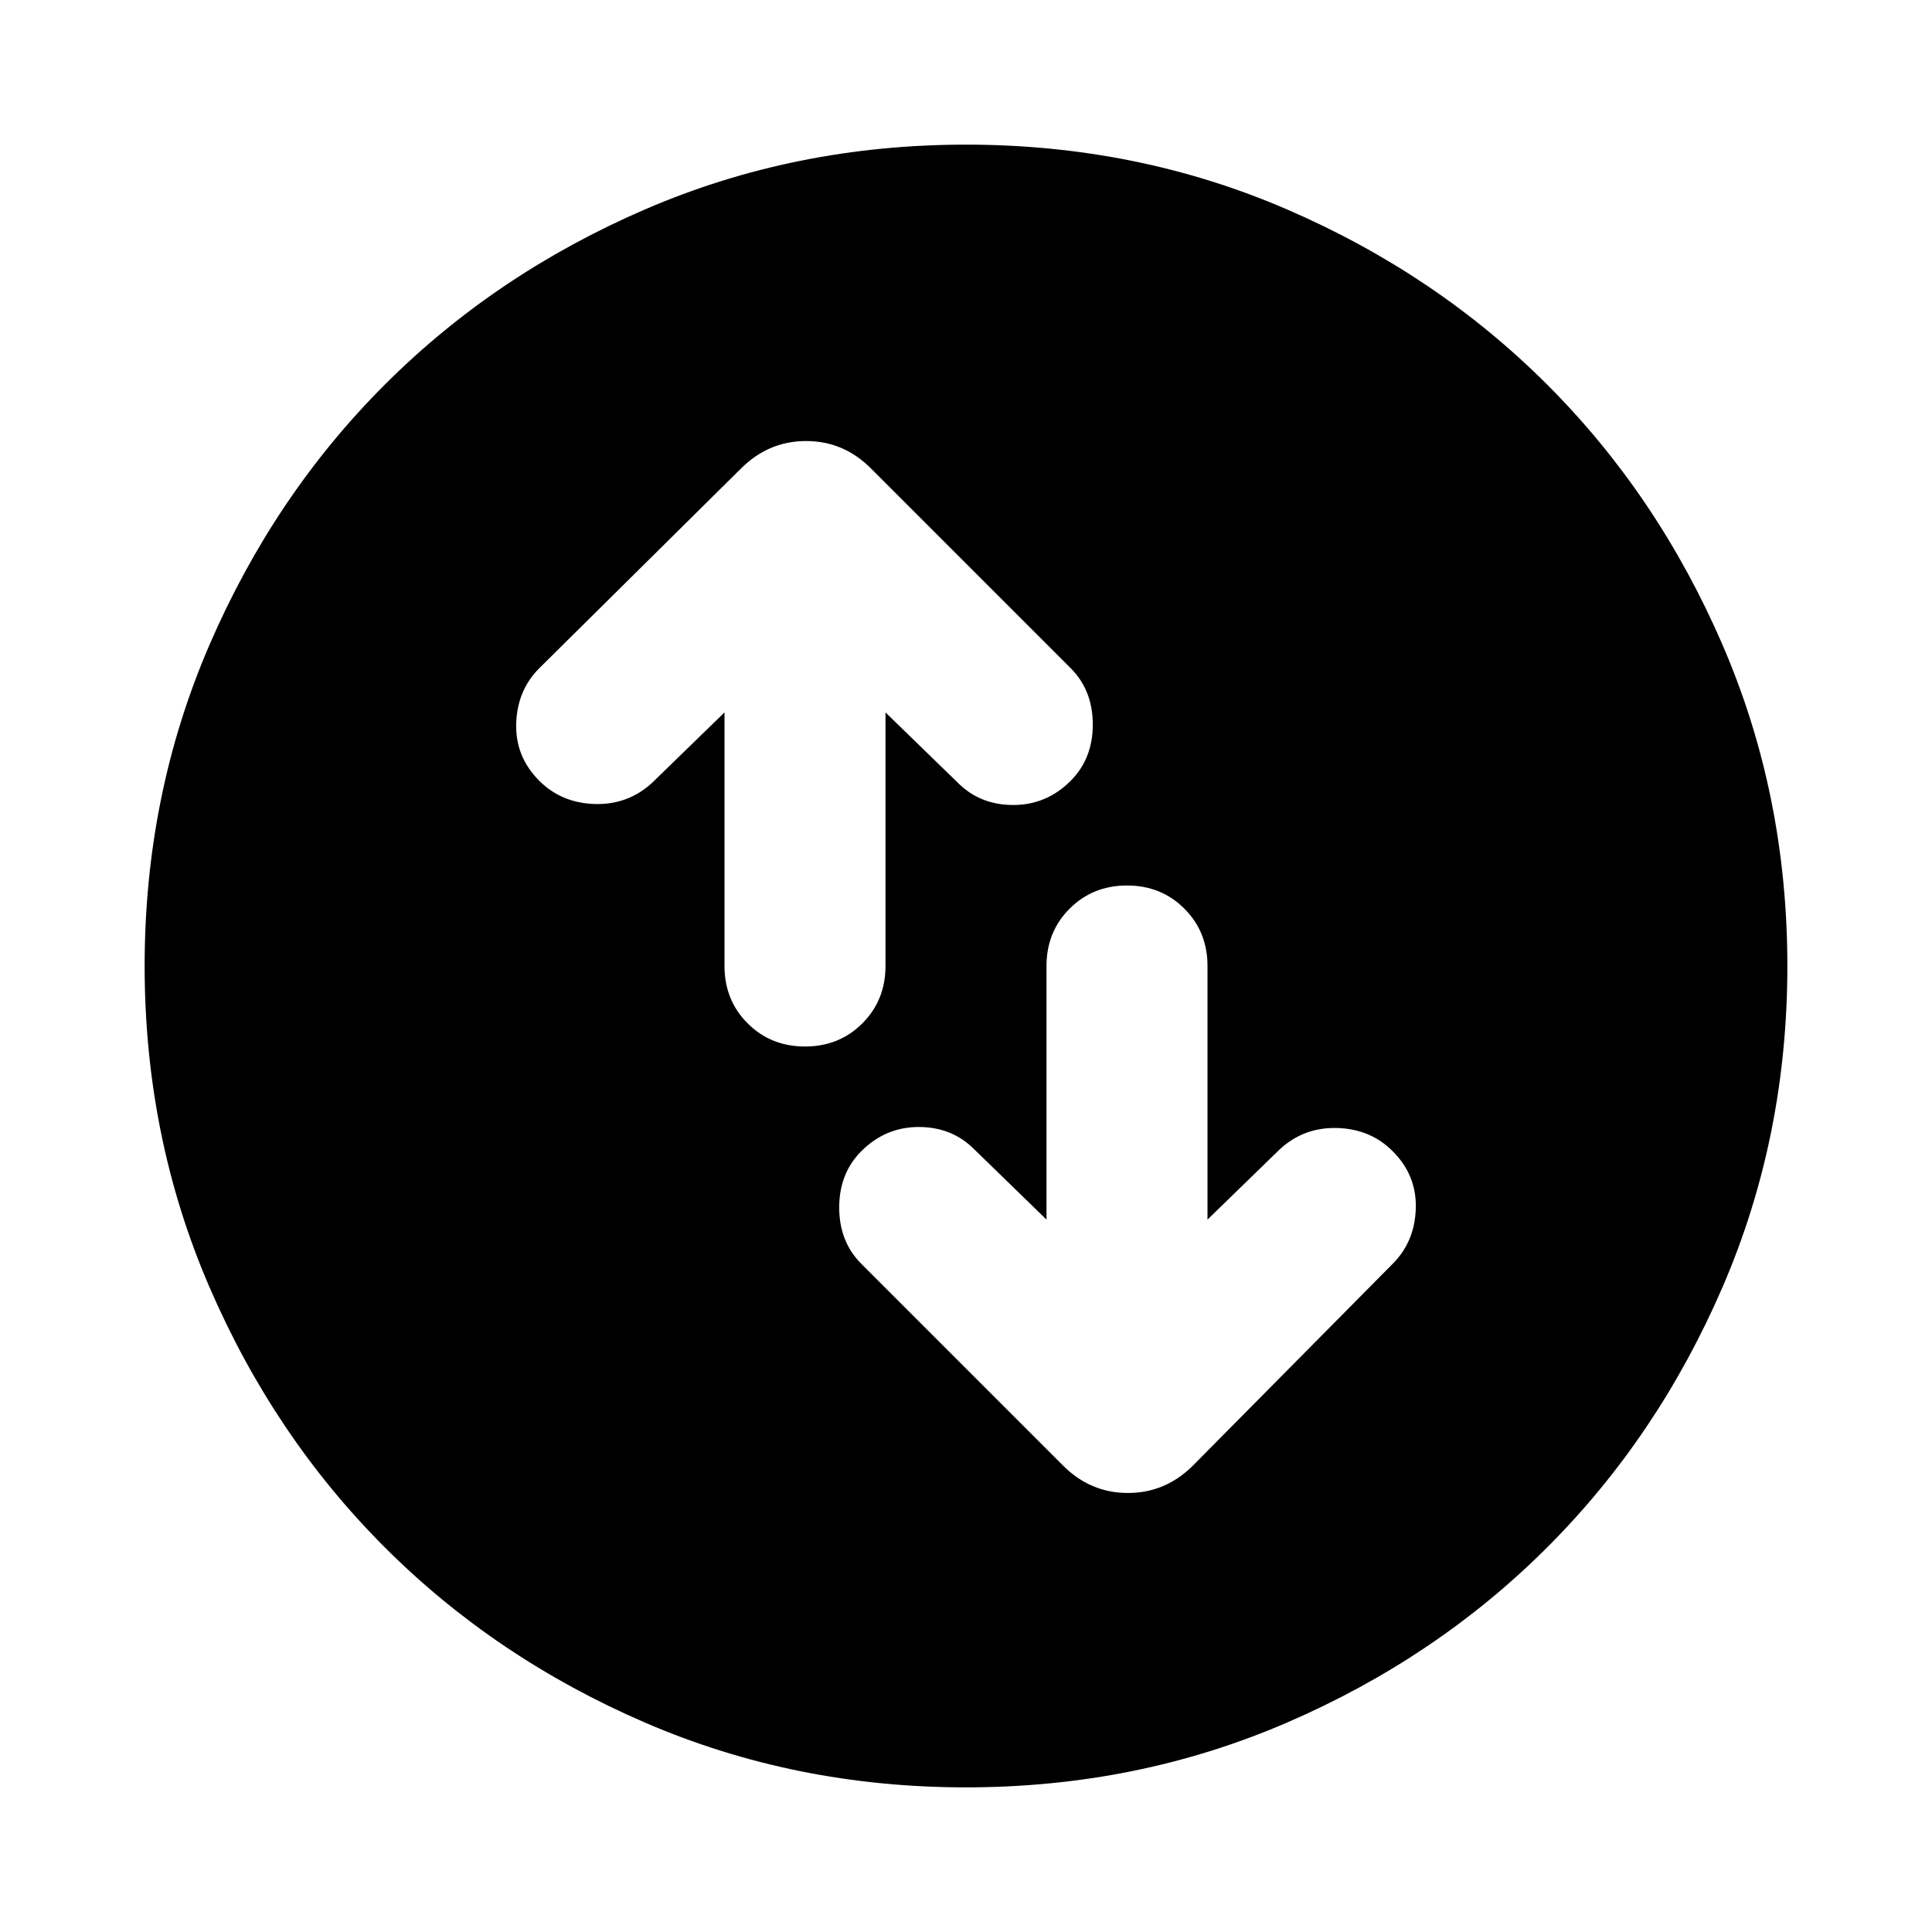 <svg xmlns="http://www.w3.org/2000/svg" height="24" viewBox="0 -960 960 960" width="24"><path d="M360-606v126q0 17 11.5 28.5T400-440q17 0 28.5-11.5T440-480v-126l36 35q11 11 27.5 11t28.5-12q11-11 11-28t-11-28l-99.174-99.174q-13.594-13.674-32.286-13.674t-32.366 13.674L268-628q-11 11-11.5 27.5T268-572q11 11 27.5 11.5T324-571l36-35Zm160 252-36-35q-11-11-27.5-11T428-388q-11 11-11 28t11 28l100.174 100.174q13.594 13.674 32.286 13.674t32.366-13.674L692-332q11-11 11.5-27.5T692-388q-11-11-27.5-11.5T636-389l-36 35v-126q0-17-11.5-28.5T560-520q-17 0-28.5 11.5T520-480v126ZM480-71.87q-84.913 0-159.345-32.117-74.432-32.118-129.491-87.177-55.059-55.059-87.177-129.491Q71.869-395.087 71.869-480t32.118-159.345q32.118-74.432 87.177-129.491 55.059-55.059 129.491-87.177Q395.087-888.131 480-888.131t159.345 32.118q74.432 32.118 129.491 87.177 55.059 55.059 87.177 129.491Q888.131-564.913 888.131-480t-32.118 159.345q-32.118 74.432-87.177 129.491-55.059 55.059-129.491 87.177Q564.913-71.869 480-71.869Z"/></svg>